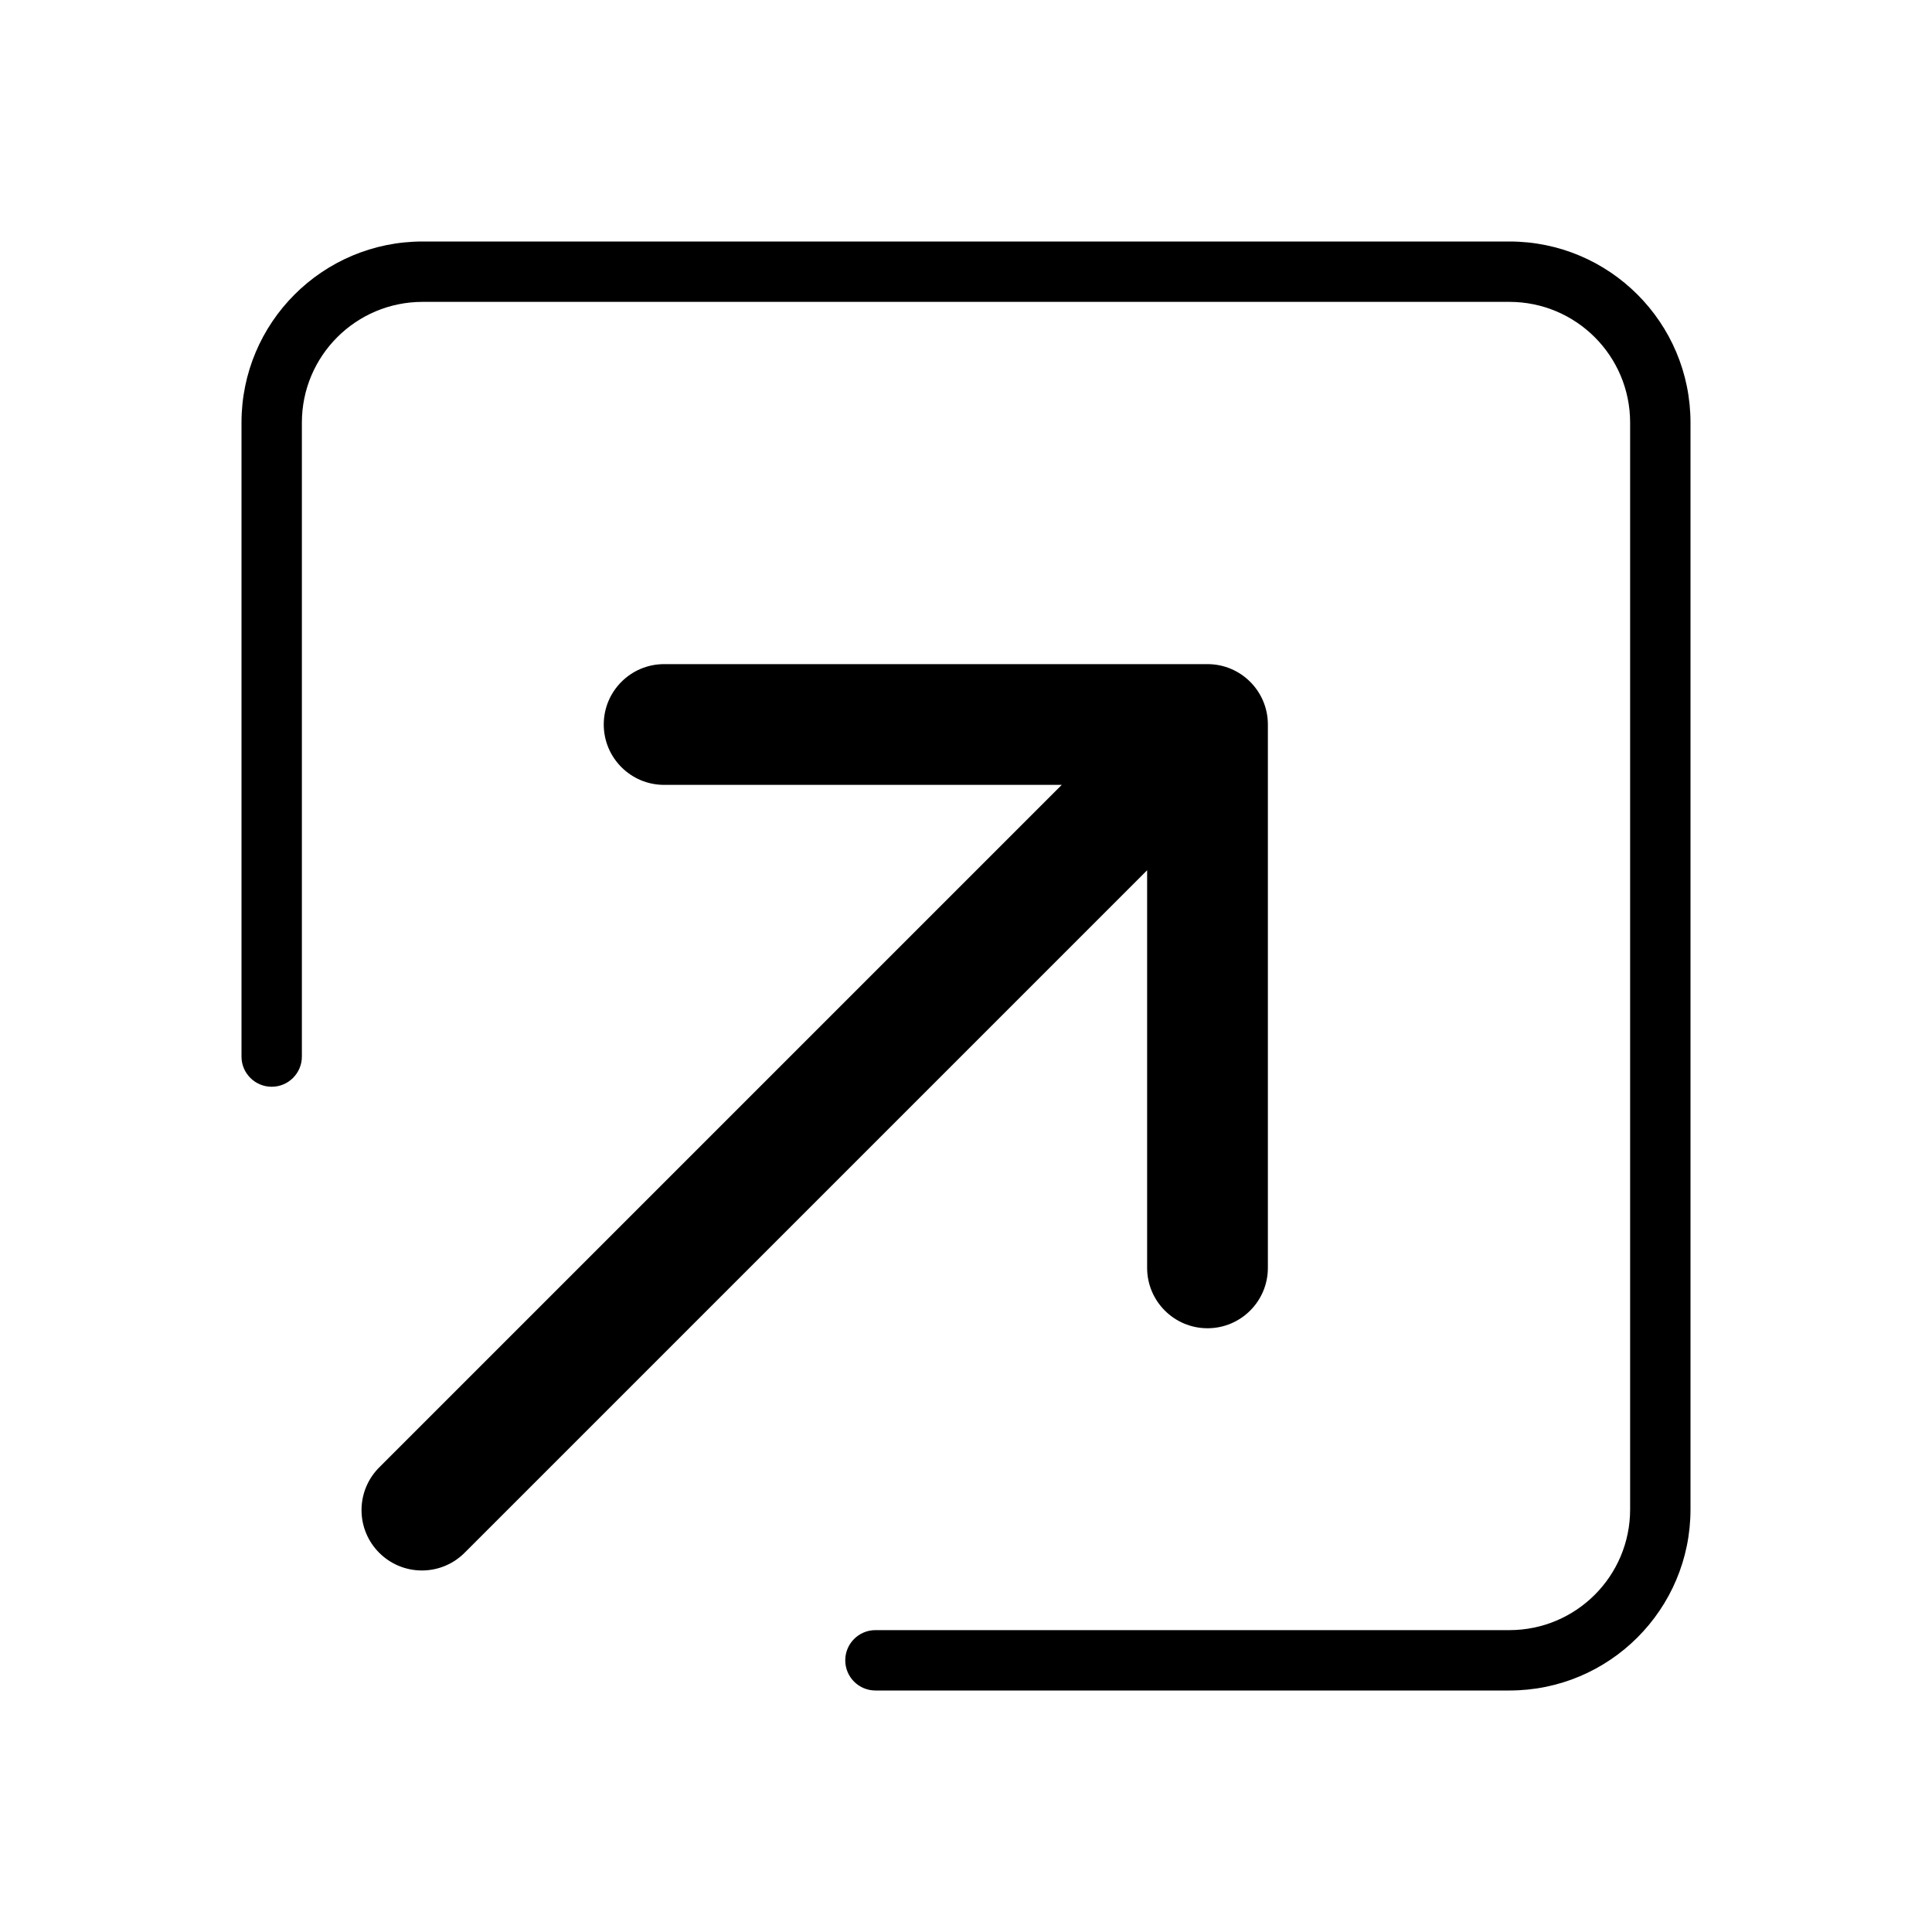 <svg version="1.1" xmlns="http://www.w3.org/2000/svg" width="32" height="32" viewBox="0 0 32 32">
<title>box-arrow-in-ne</title>
<path d="M19 21c0 0.552 0.448 1 1 1s1-0.448 1-1v0-9c0-0.552-0.448-1-1-1v0h-9c-0.552 0-1 0.448-1 1s0.448 1 1 1v0h6.586l-11.293 11.293c-0.188 0.182-0.305 0.437-0.305 0.719 0 0.552 0.448 1 1 1 0.282 0 0.537-0.117 0.719-0.305l11.293-11.293z"></path>
<path d="M25 4h-18c-1.657 0-3 1.343-3 3v0 10.5c0 0.276 0.224 0.5 0.5 0.5s0.5-0.224 0.5-0.5v0-10.5c0-1.105 0.895-2 2-2v0h18c1.105 0 2 0.895 2 2v0 18c0 1.105-0.895 2-2 2v0h-10.5c-0.276 0-0.5 0.224-0.5 0.5s0.224 0.5 0.5 0.5v0h10.5c1.657 0 3-1.343 3-3v0-18c0-1.657-1.343-3-3-3v0z"></path>
</svg>
